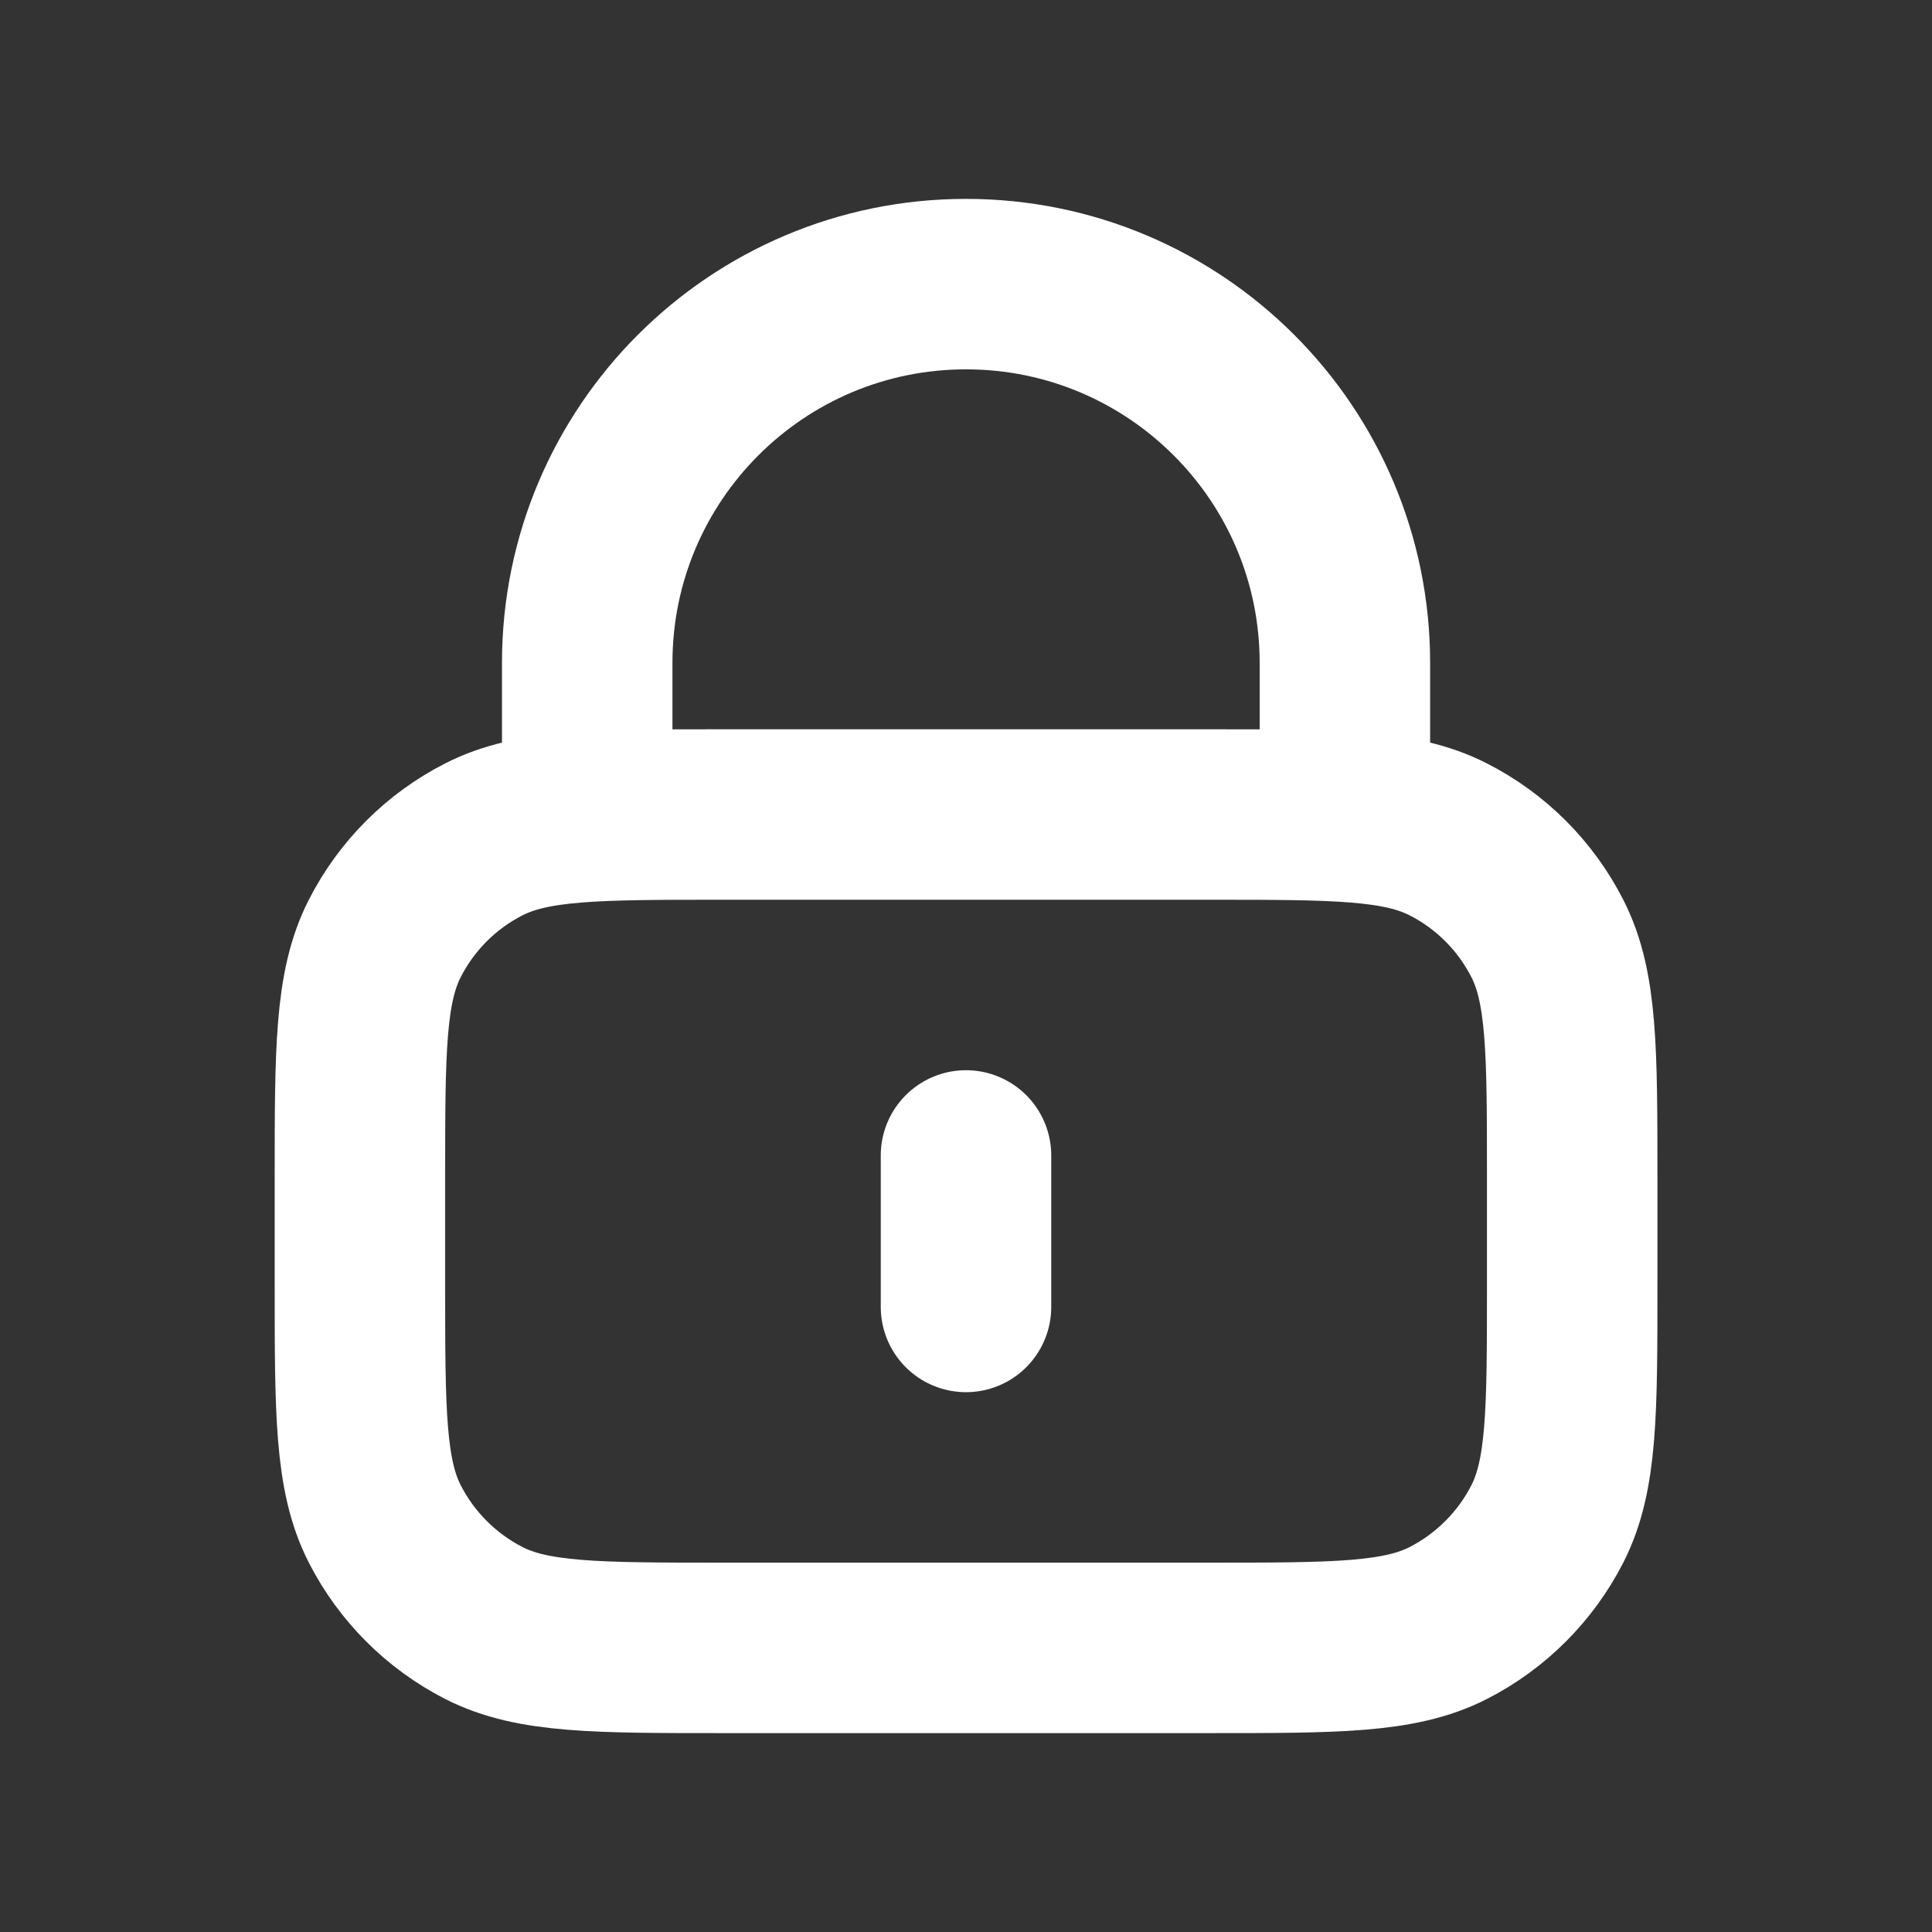 <svg width="17" height="17" viewBox="0 0 17 17" fill="none" xmlns="http://www.w3.org/2000/svg">
<rect x="0" y="0" width="17" height="17" fill="#333333" stroke="none"/>
<g id="lock-01">
<path id="Icon" d="M11.834 7.167V5.833C11.834 3.992 10.341 2.5 8.5 2.5C6.659 2.5 5.167 3.992 5.167 5.833V7.167M8.5 10.167V11.5M6.367 14.5H10.634C11.754 14.5 12.314 14.5 12.742 14.282C13.118 14.09 13.424 13.784 13.616 13.408C13.834 12.98 13.834 12.42 13.834 11.3V10.367C13.834 9.247 13.834 8.687 13.616 8.259C13.424 7.882 13.118 7.576 12.742 7.385C12.314 7.167 11.754 7.167 10.634 7.167H6.367C5.247 7.167 4.687 7.167 4.259 7.385C3.883 7.576 3.577 7.882 3.385 8.259C3.167 8.687 3.167 9.247 3.167 10.367V11.3C3.167 12.42 3.167 12.98 3.385 13.408C3.577 13.784 3.883 14.09 4.259 14.282C4.687 14.5 5.247 14.5 6.367 14.5Z" stroke="#FFFFFF" stroke-width="1.5" stroke-linecap="round" stroke-linejoin="round"/>
</g>
</svg>
